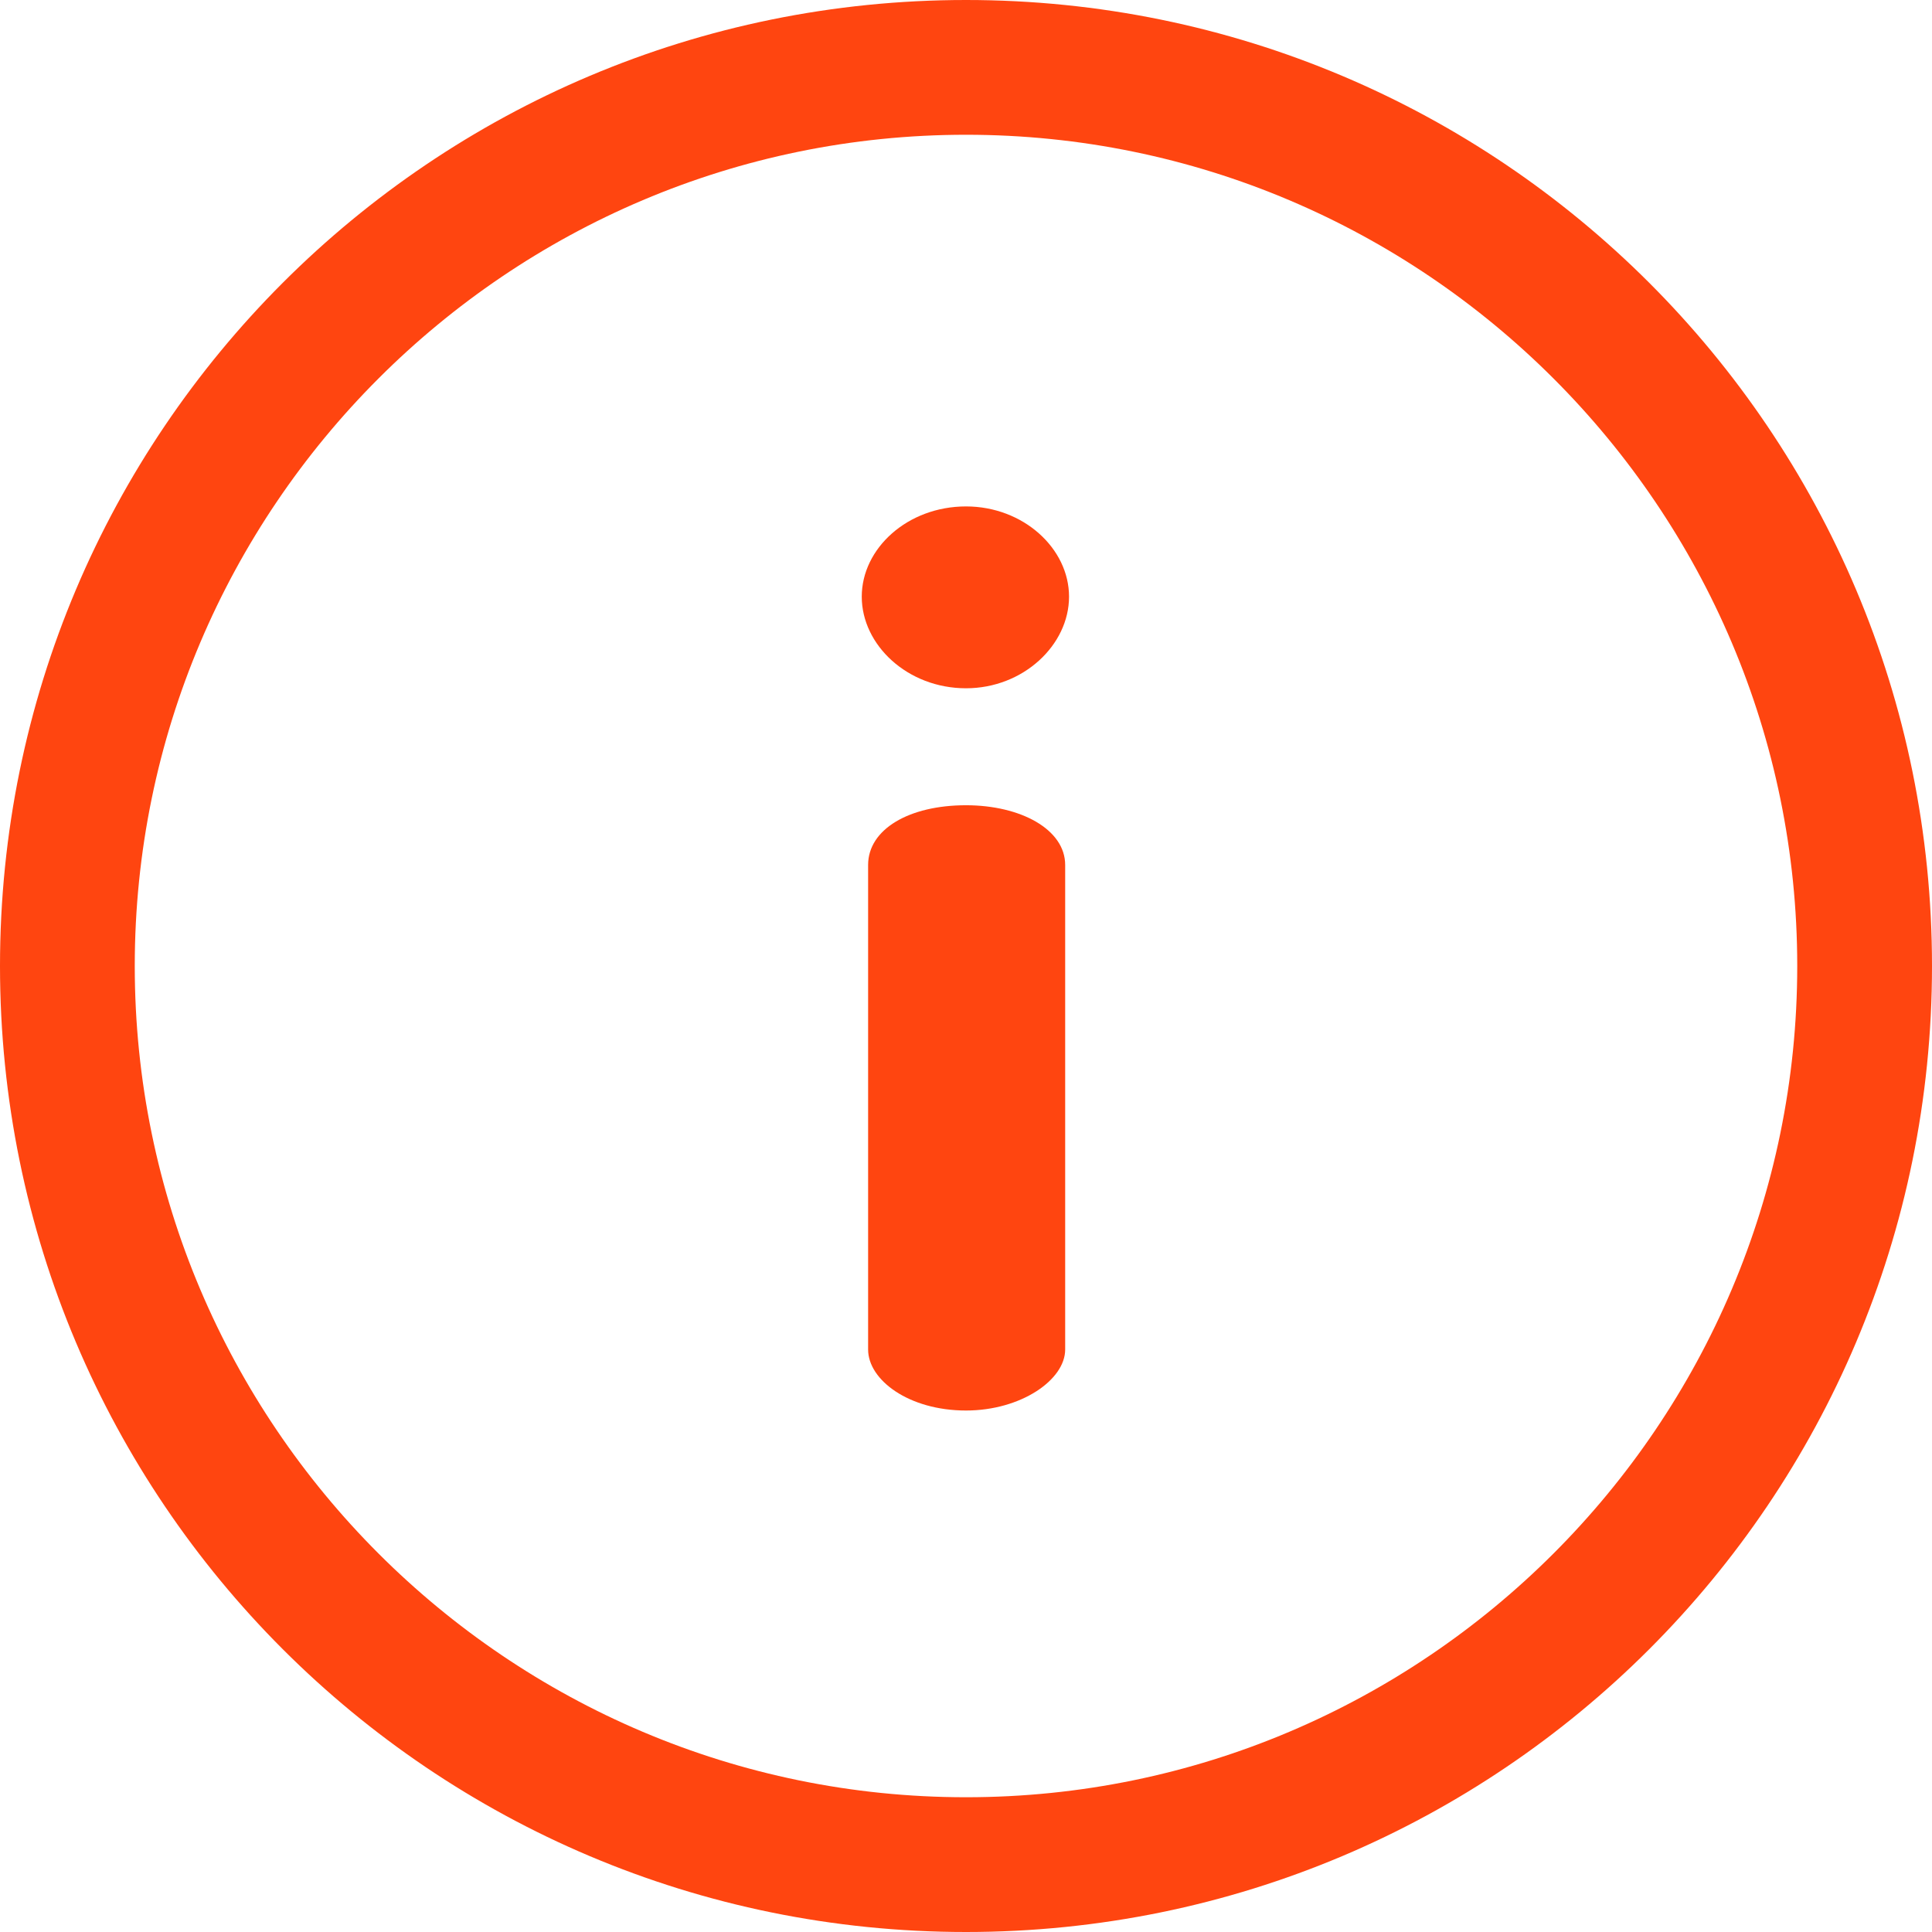 <svg width="24" height="24" viewBox="0 0 24 24" fill="none" xmlns="http://www.w3.org/2000/svg">
<g clip-path="url(#clip0_174_364)">
<path d="M12 0C5.368 0 0 5.367 0 12C0 18.632 5.367 24 12 24C18.632 24 24 18.633 24 12C24 5.368 18.633 0 12 0ZM12 22.326C6.306 22.326 1.674 17.694 1.674 12C1.674 6.306 6.306 1.674 12 1.674C17.694 1.674 22.326 6.306 22.326 12C22.326 17.694 17.694 22.326 12 22.326Z" fill="#FF4510"/>
<path d="M12 10.003C11.29 10.003 10.784 10.303 10.784 10.745V16.764C10.784 17.143 11.29 17.522 12 17.522C12.68 17.522 13.232 17.143 13.232 16.764V10.745C13.232 10.303 12.68 10.003 12 10.003Z" fill="#FF4510"/>
<path d="M12 6.291C11.274 6.291 10.705 6.812 10.705 7.412C10.705 8.013 11.274 8.55 12 8.55C12.711 8.55 13.28 8.013 13.28 7.412C13.28 6.812 12.711 6.291 12 6.291Z" fill="#FF4510"/>
</g>
<defs>
<clipPath id="clip0_174_364">
<rect width="24" height="24" fill="white"/>
</clipPath>
</defs>
</svg>
